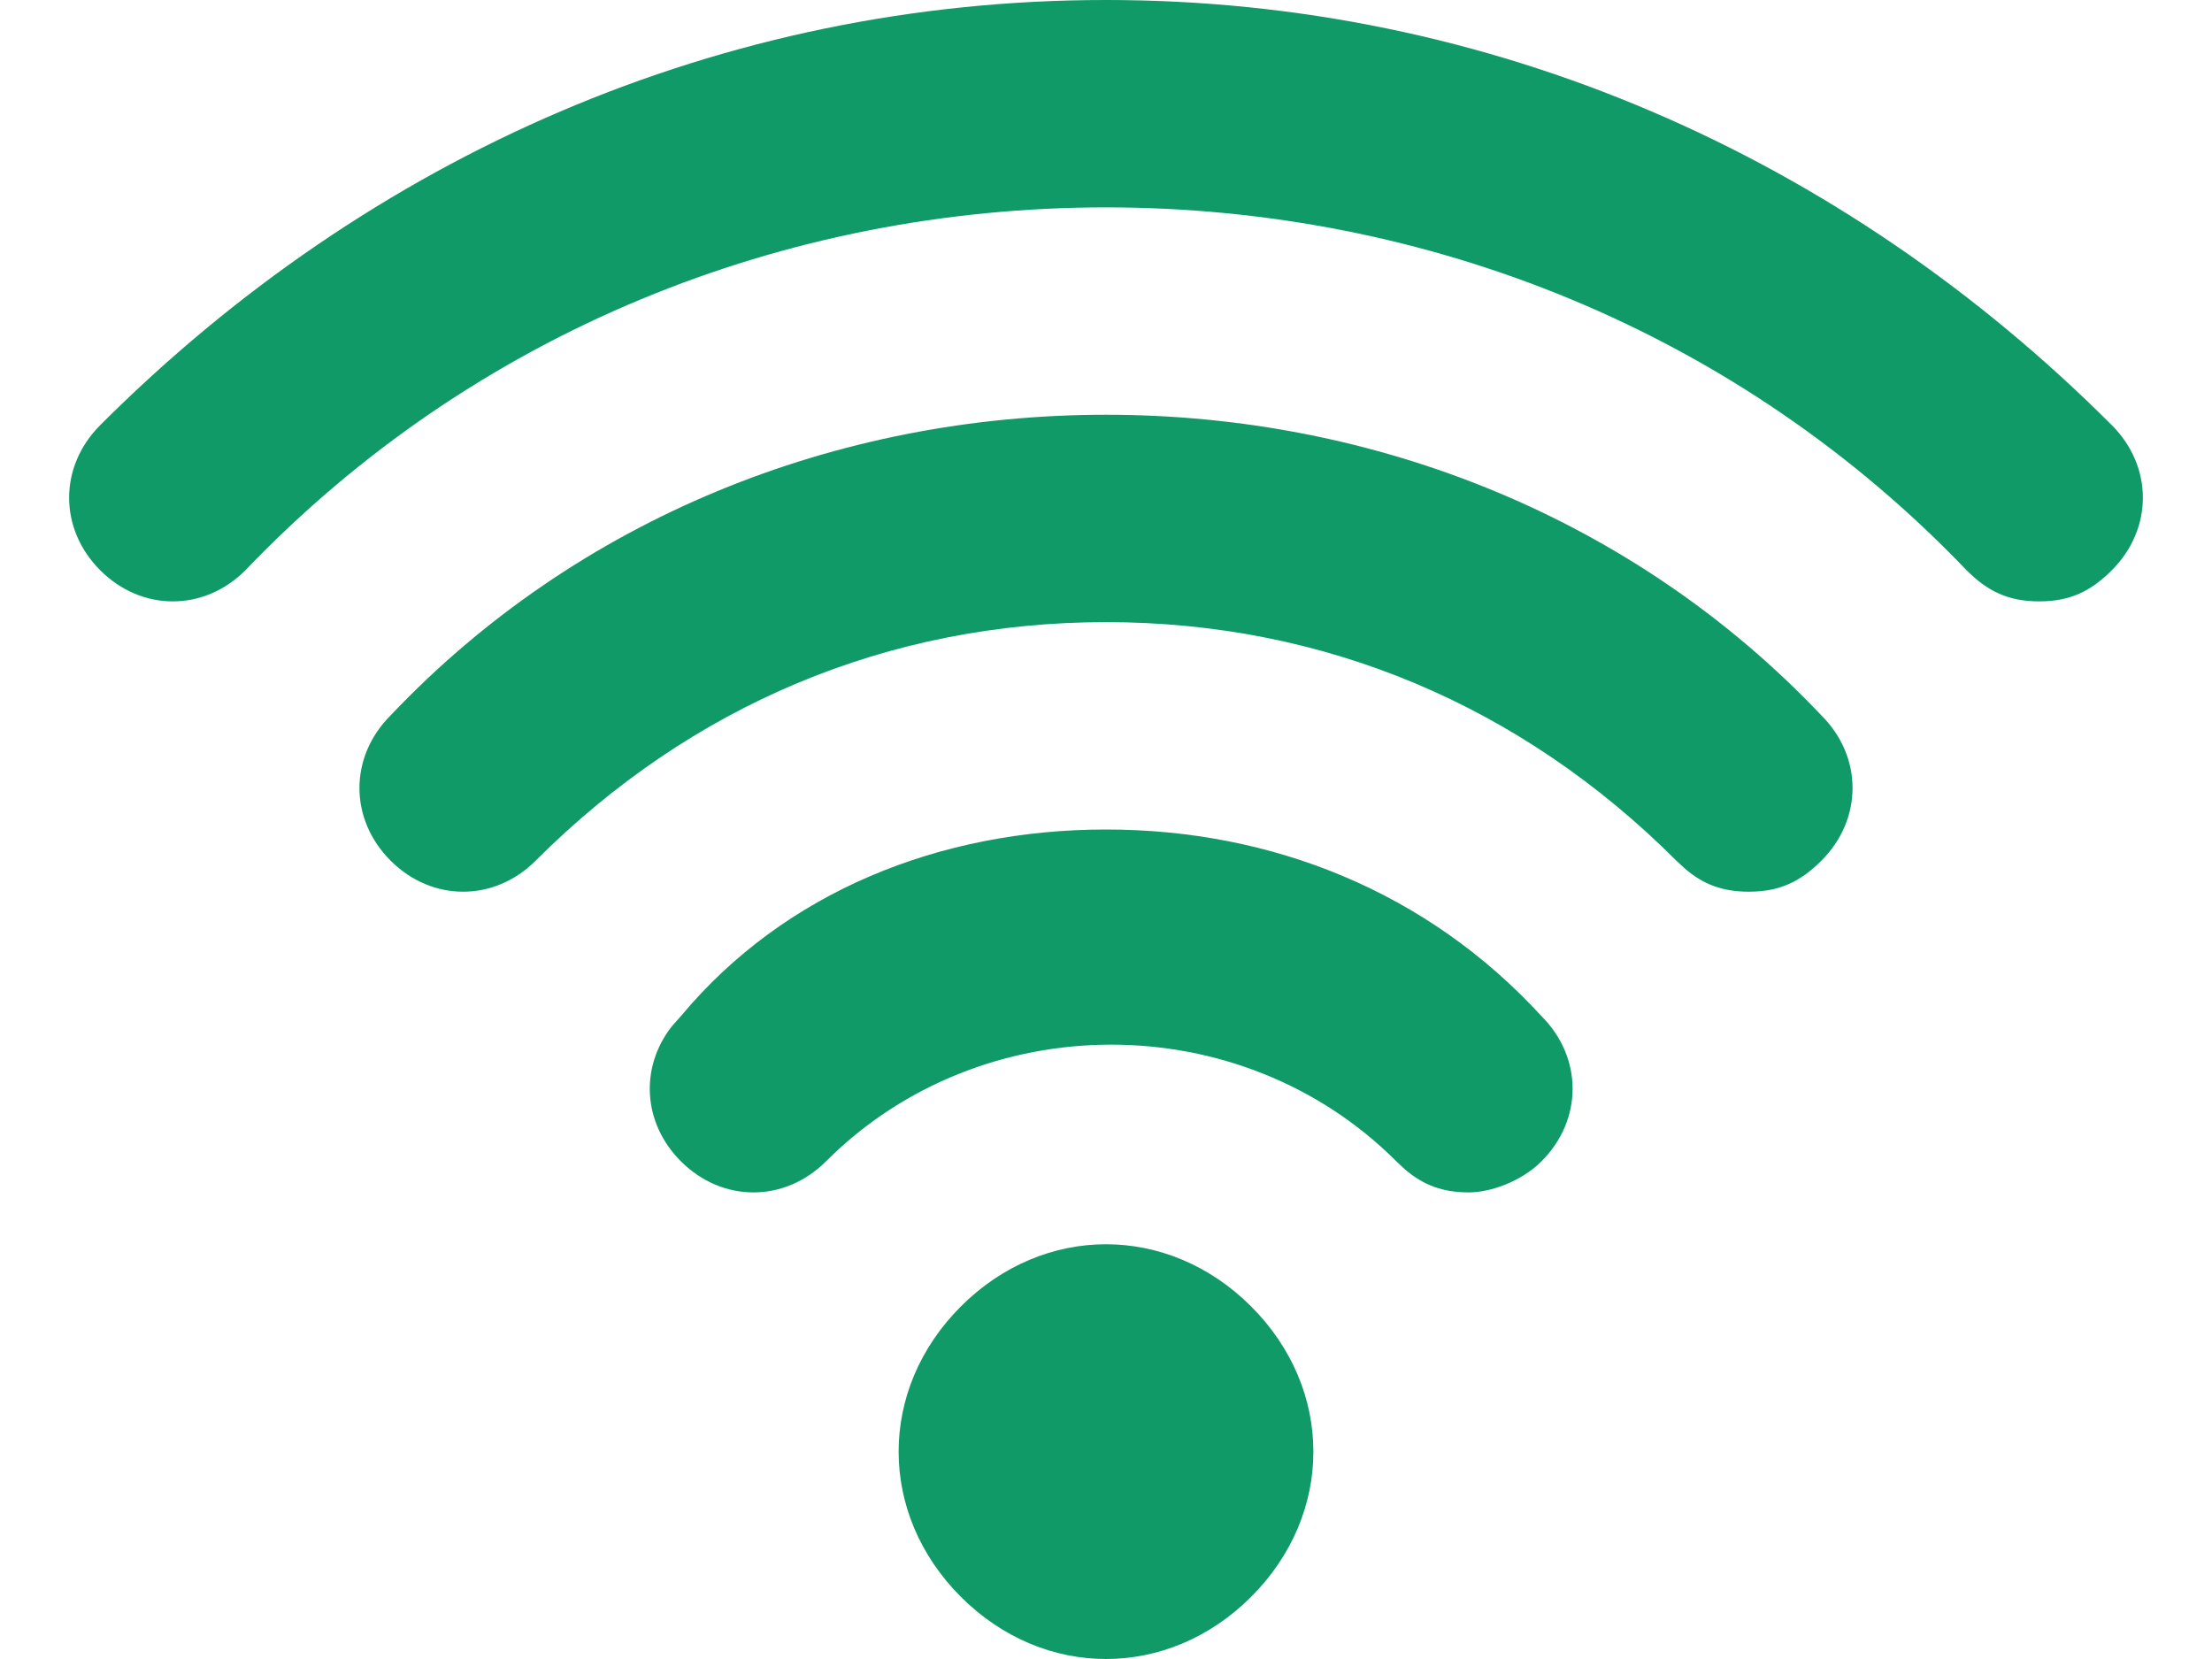 <svg width="16" height="12" viewBox="0 0 16 12" fill="none" xmlns="http://www.w3.org/2000/svg">
<path fill-rule="evenodd" clip-rule="evenodd" d="M9.05 9.45C9.65 10.05 9.65 10.95 9.05 11.55C8.75 11.85 8.375 12 8 12C7.625 12 7.25 11.85 6.95 11.55C6.35 10.95 6.35 10.05 6.95 9.45C7.55 8.85 8.45 8.85 9.05 9.45ZM8 6C9.2 6 10.325 6.45 11.15 7.35C11.45 7.65 11.45 8.1 11.15 8.4C11 8.55 10.775 8.625 10.625 8.625C10.432 8.625 10.294 8.57 10.164 8.46L10.1 8.4C8.975 7.275 7.1 7.275 5.975 8.4C5.675 8.7 5.225 8.7 4.925 8.4C4.648 8.123 4.627 7.718 4.861 7.422L4.925 7.35C5.675 6.45 6.8 6 8 6ZM8 3C9.95 3 11.825 3.75 13.175 5.175C13.475 5.475 13.475 5.925 13.175 6.225C13.025 6.375 12.875 6.45 12.65 6.45C12.457 6.45 12.319 6.395 12.19 6.285L12.125 6.225C11 5.1 9.575 4.5 8 4.5C6.425 4.5 5 5.1 3.875 6.225C3.575 6.525 3.125 6.525 2.825 6.225C2.525 5.925 2.525 5.475 2.825 5.175C4.175 3.75 6.05 3 8 3ZM8 -1.52588e-05C10.775 -1.52588e-05 13.325 1.125 15.275 3.075C15.575 3.375 15.575 3.825 15.275 4.125C15.125 4.275 14.975 4.35 14.75 4.35C14.525 4.35 14.375 4.275 14.225 4.125C12.575 2.4 10.325 1.5 8 1.5C5.675 1.5 3.425 2.4 1.775 4.125C1.475 4.425 1.025 4.425 0.725 4.125C0.425 3.825 0.425 3.375 0.725 3.075C2.675 1.125 5.225 -1.52588e-05 8 -1.52588e-05Z" fill="#109A68"/>
</svg>
